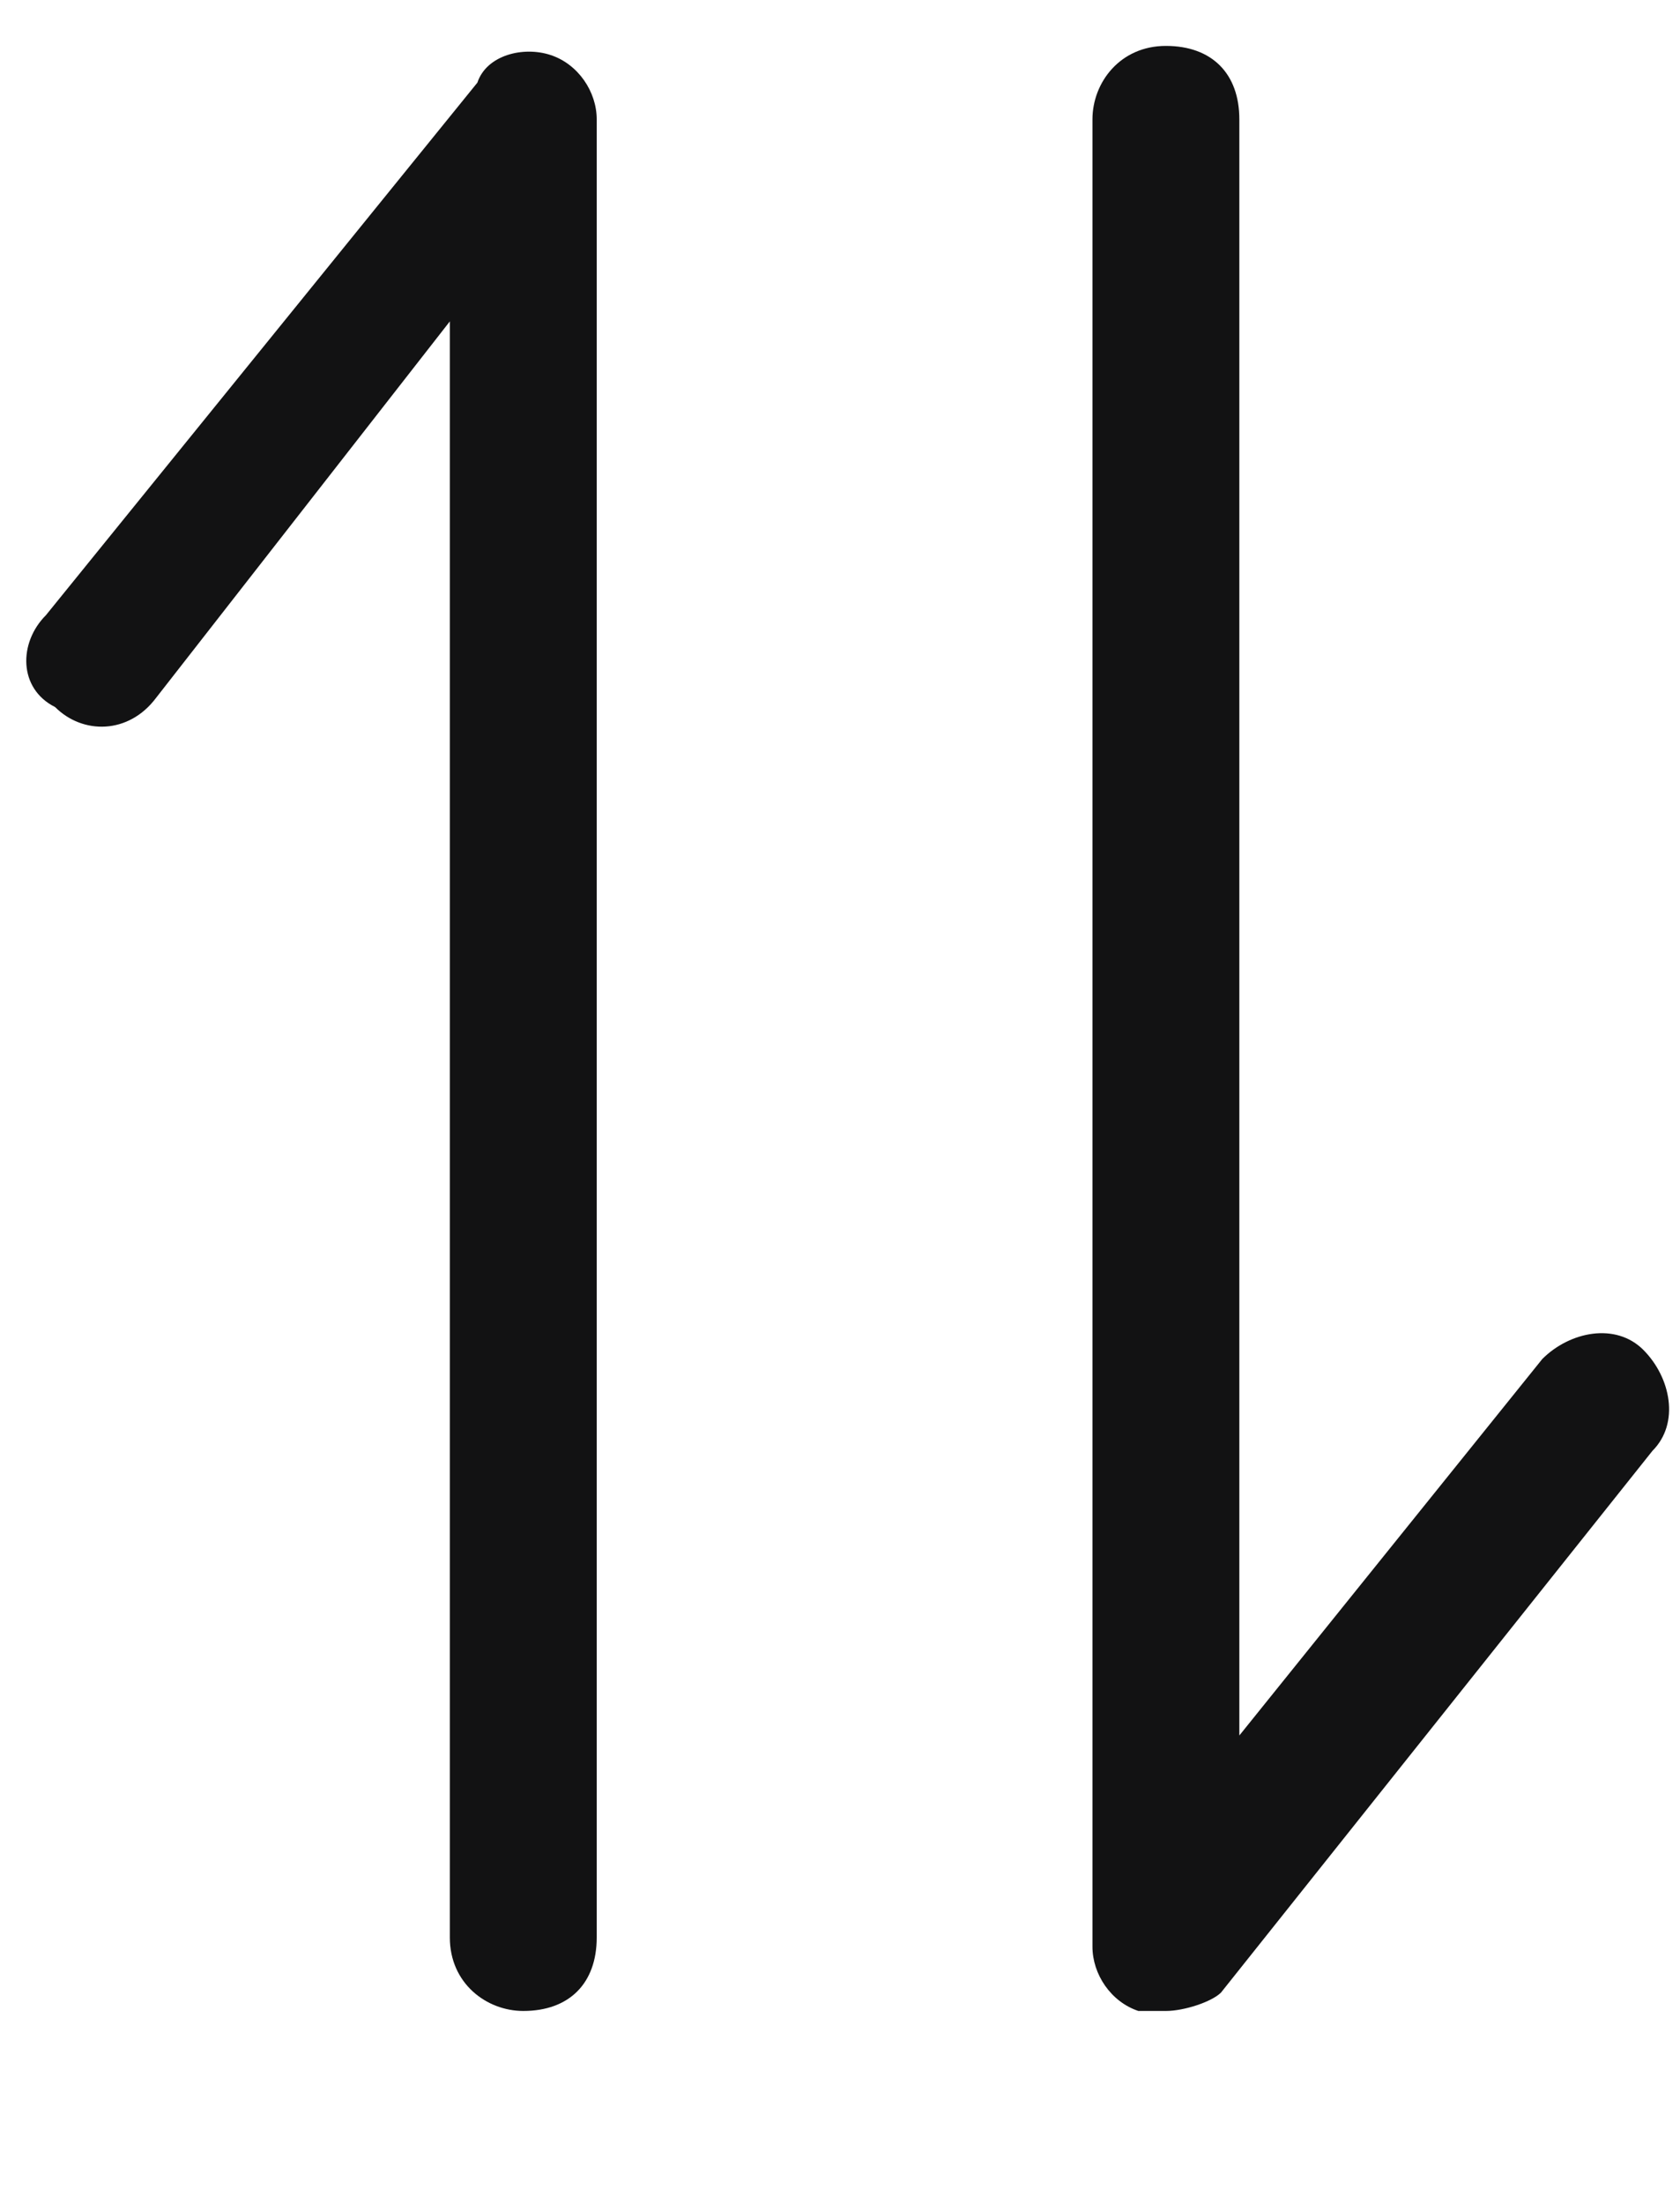 <?xml version="1.0" encoding="utf-8"?>
<!-- Generator: Adobe Illustrator 25.2.0, SVG Export Plug-In . SVG Version: 6.00 Build 0)  -->
<svg version="1.1" id="레이어_1" xmlns="http://www.w3.org/2000/svg" xmlns:xlink="http://www.w3.org/1999/xlink" x="0px"
	 y="0px" viewBox="0 0 18.3 24" style="enable-background:new 0 0 18.3 24;" xml:space="preserve">
<style type="text/css">
	.st0{fill:#FFFFFF;}
	.st1{fill:none;stroke:#DCDCDC;stroke-miterlimit:10;}
	.st2{fill:none;stroke:#DCDCDC;stroke-width:2;stroke-miterlimit:10;}
	.st3{fill:#C9C9C9;}
	.st4{fill:none;stroke:#C9C9C9;stroke-width:2;stroke-miterlimit:10;}
	.st5{opacity:0;}
	.st6{fill:#EF998C;}
	.st7{fill:#AFAFAF;}
	.st8{fill:#121213;}
	.st9{fill:#108CA4;}
	.st10{fill:none;stroke:#BDBDBD;stroke-miterlimit:10;}
	.st11{fill:#E25B57;}
	.st12{fill:none;stroke:#EF998C;stroke-miterlimit:10;}
	.st13{opacity:0.5;}
	.st14{fill:#69BACA;}
	.st15{fill:none;stroke:#EFEFEF;stroke-width:0.8;stroke-miterlimit:10;}
	.st16{fill:none;stroke:#121213;stroke-width:2.5;stroke-linecap:round;stroke-miterlimit:10;}
	.st17{opacity:0.3;fill:#108CA4;}
	.st18{opacity:0.3;fill:#4BC464;}
	.st19{fill:#BDBDBD;}
	.st20{opacity:0.2;fill:#108CA4;}
	.st21{opacity:0.4;fill:#108CA4;}
</style>
<g>
	<path class="st8" d="M5.7,21.9c-0.4,0-0.8-0.3-0.8-0.8V3.5L1.7,7.6C1.4,8,0.9,8,0.6,7.7C0.2,7.5,0.2,7,0.5,6.7l4.7-5.8
		C5.3,0.6,5.7,0.5,6,0.6C6.3,0.7,6.5,1,6.5,1.3v19.8C6.5,21.6,6.2,21.9,5.7,21.9z"/>
</g>
<g>
	<path class="st8" d="M12.7,21.9c-0.1,0-0.2,0-0.3,0c-0.3-0.1-0.5-0.4-0.5-0.7V1.3c0-0.4,0.3-0.8,0.8-0.8s0.8,0.3,0.8,0.8v17.6
		l3.3-4.1c0.3-0.3,0.8-0.4,1.1-0.1c0.3,0.3,0.4,0.8,0.1,1.1l-4.7,5.9C13.2,21.8,12.9,21.9,12.7,21.9z"/>
</g>
</svg>
